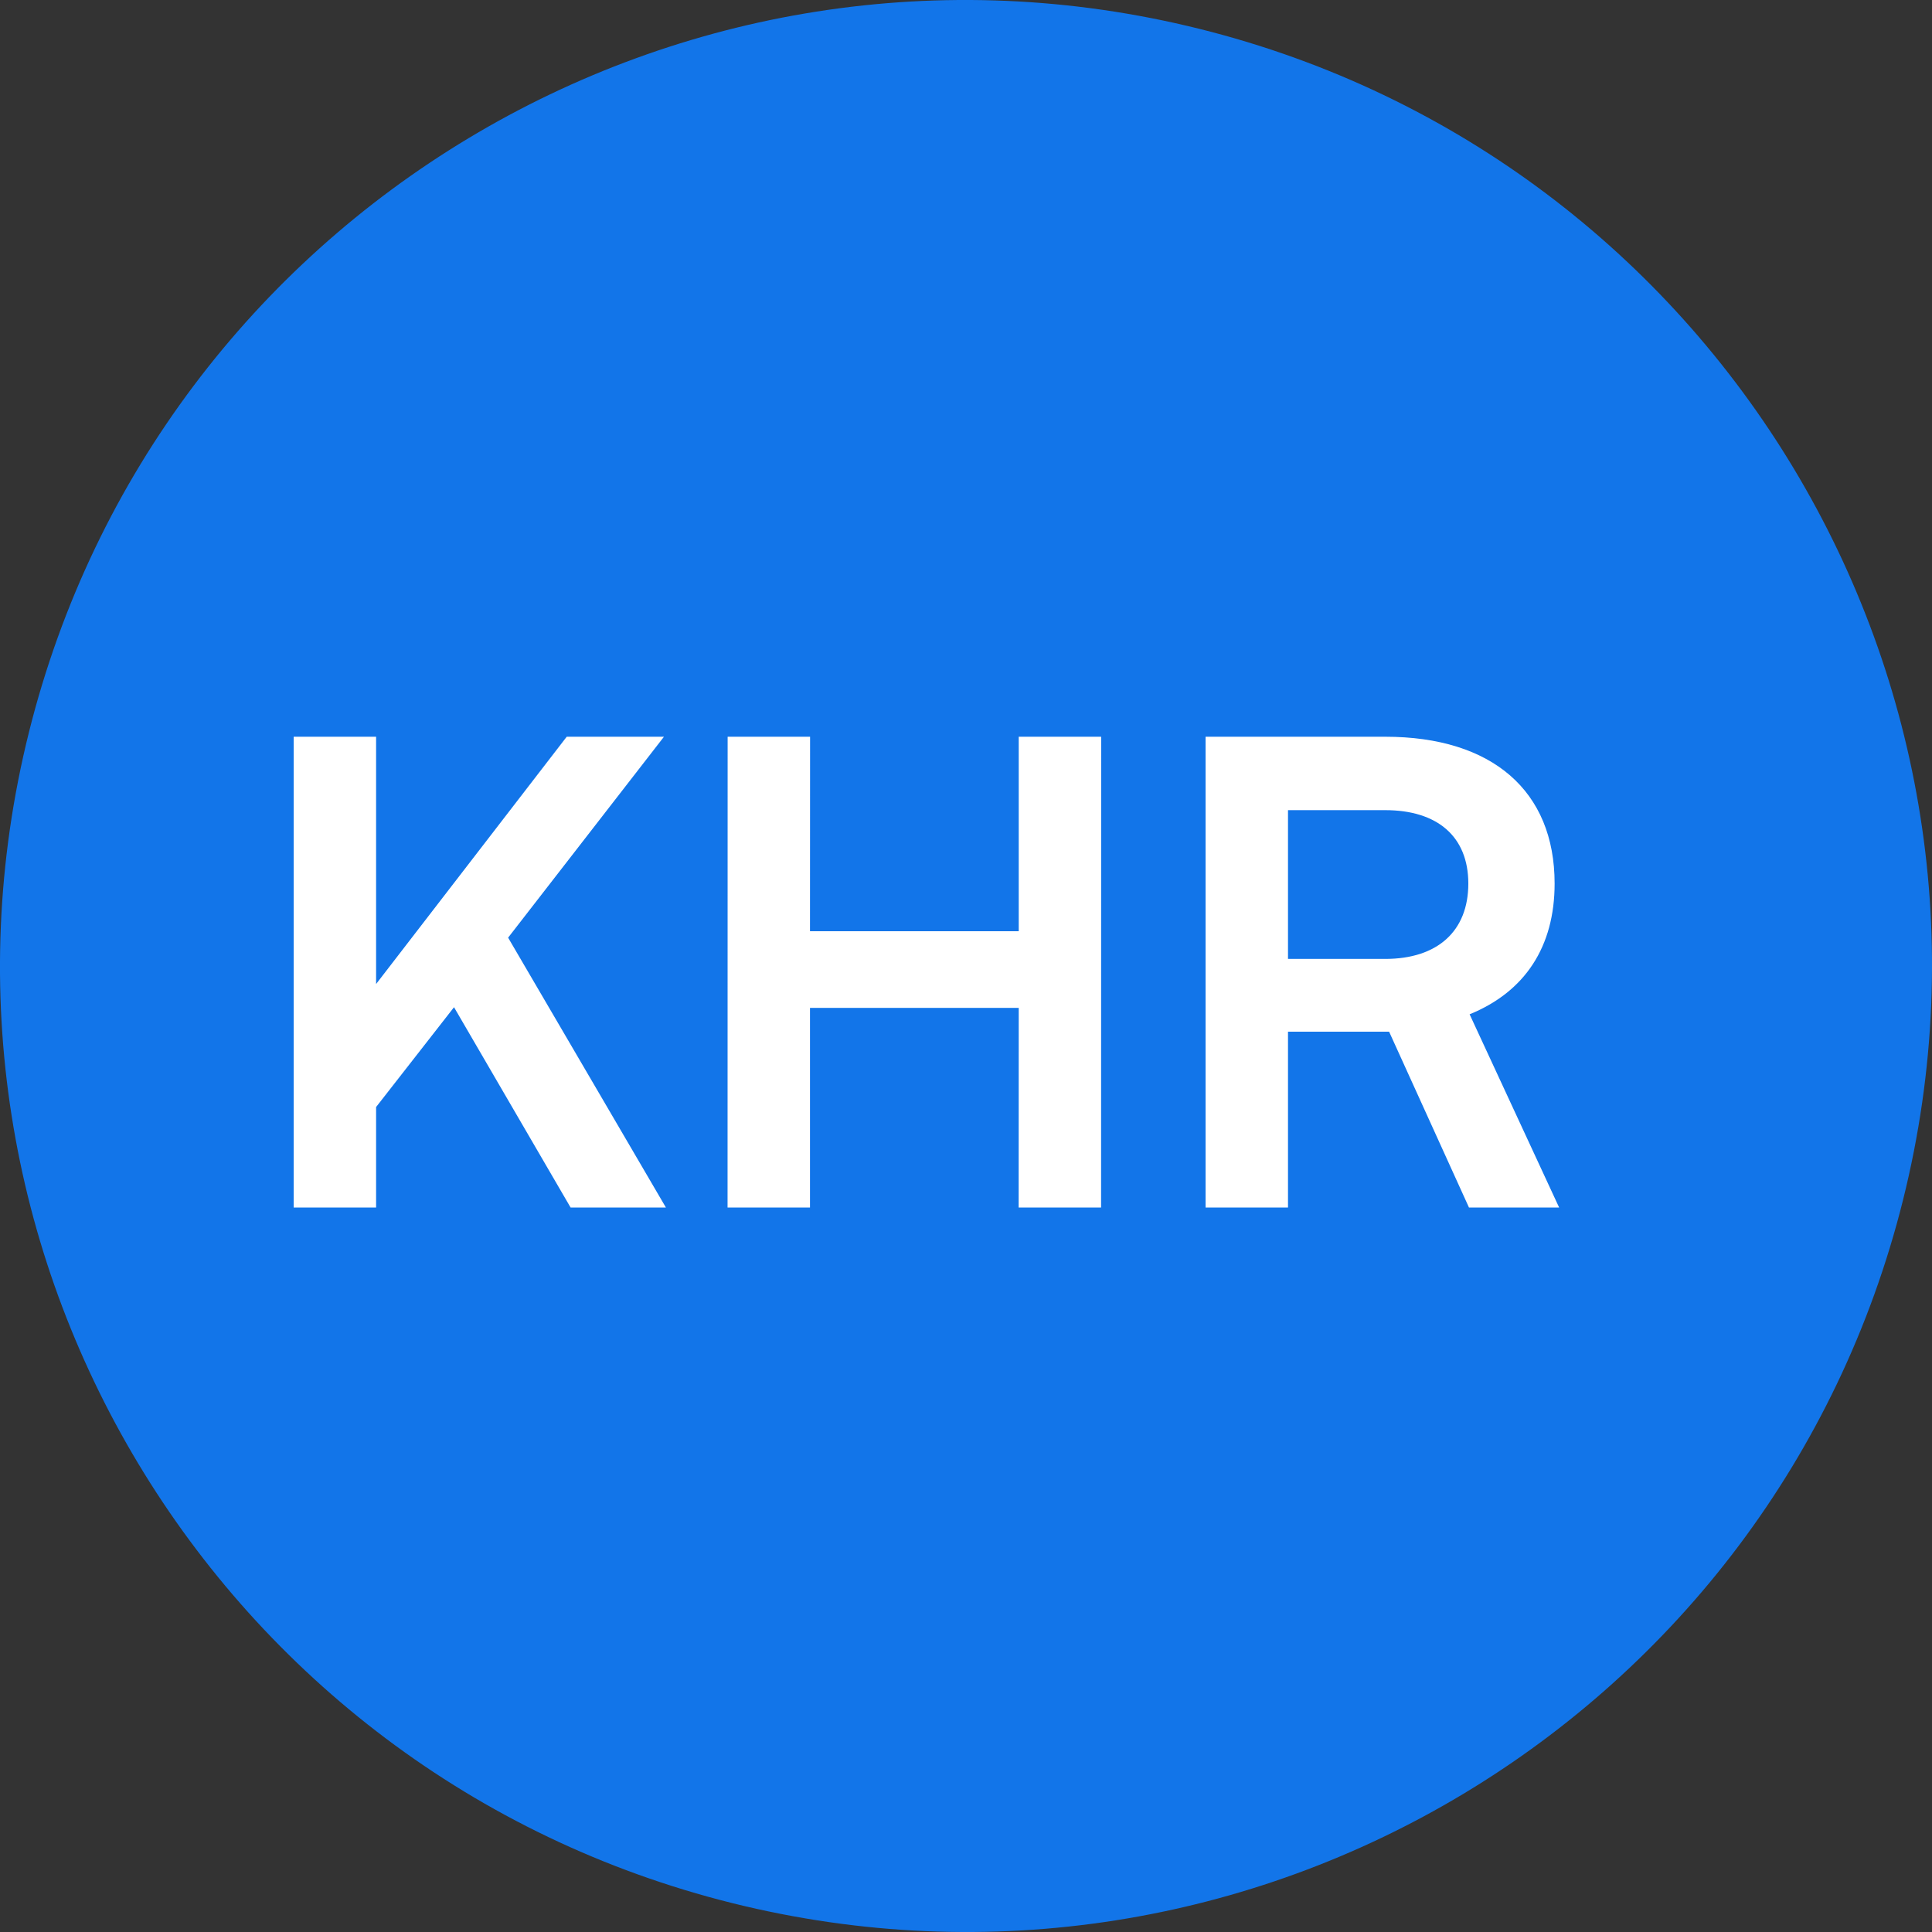 <svg width="24" height="24" viewBox="0 0 24 24" fill="none" xmlns="http://www.w3.org/2000/svg">
<rect x="0" y="0" width="24" height="24" fill="#333333" stroke="none"/>
<path d="M23.641 14.903C22.038 21.331 15.526 25.244 9.096 23.641C2.669 22.038 -1.244 15.527 0.359 9.098C1.962 2.669 8.473 -1.244 14.902 0.359C21.331 1.962 25.244 8.474 23.641 14.903Z" fill="#1275E9"/>
<path d="M4.672 9.152L4.672 12.224L7.04 9.152L8.248 9.152L6.312 11.648L8.272 15L7.088 15L5.64 12.512L4.672 13.752L4.672 15L3.648 15L3.648 9.152L4.672 9.152ZM10.062 15L9.038 15L9.039 9.152L10.063 9.152L10.062 11.568L12.655 11.568L12.655 9.152L13.679 9.152L13.678 15L12.654 15L12.655 12.52L10.062 12.52L10.062 15ZM16 15L14.976 15L14.976 9.152L17.208 9.152C18.536 9.152 19.312 9.824 19.312 10.976C19.312 11.76 18.944 12.32 18.256 12.6L19.368 15L18.248 15L17.256 12.816L16 12.816L16 15ZM16 10.064L16 11.912L17.208 11.912C17.856 11.912 18.24 11.568 18.24 10.976C18.24 10.392 17.856 10.064 17.208 10.064L16 10.064Z" fill="white"/>
</svg>
